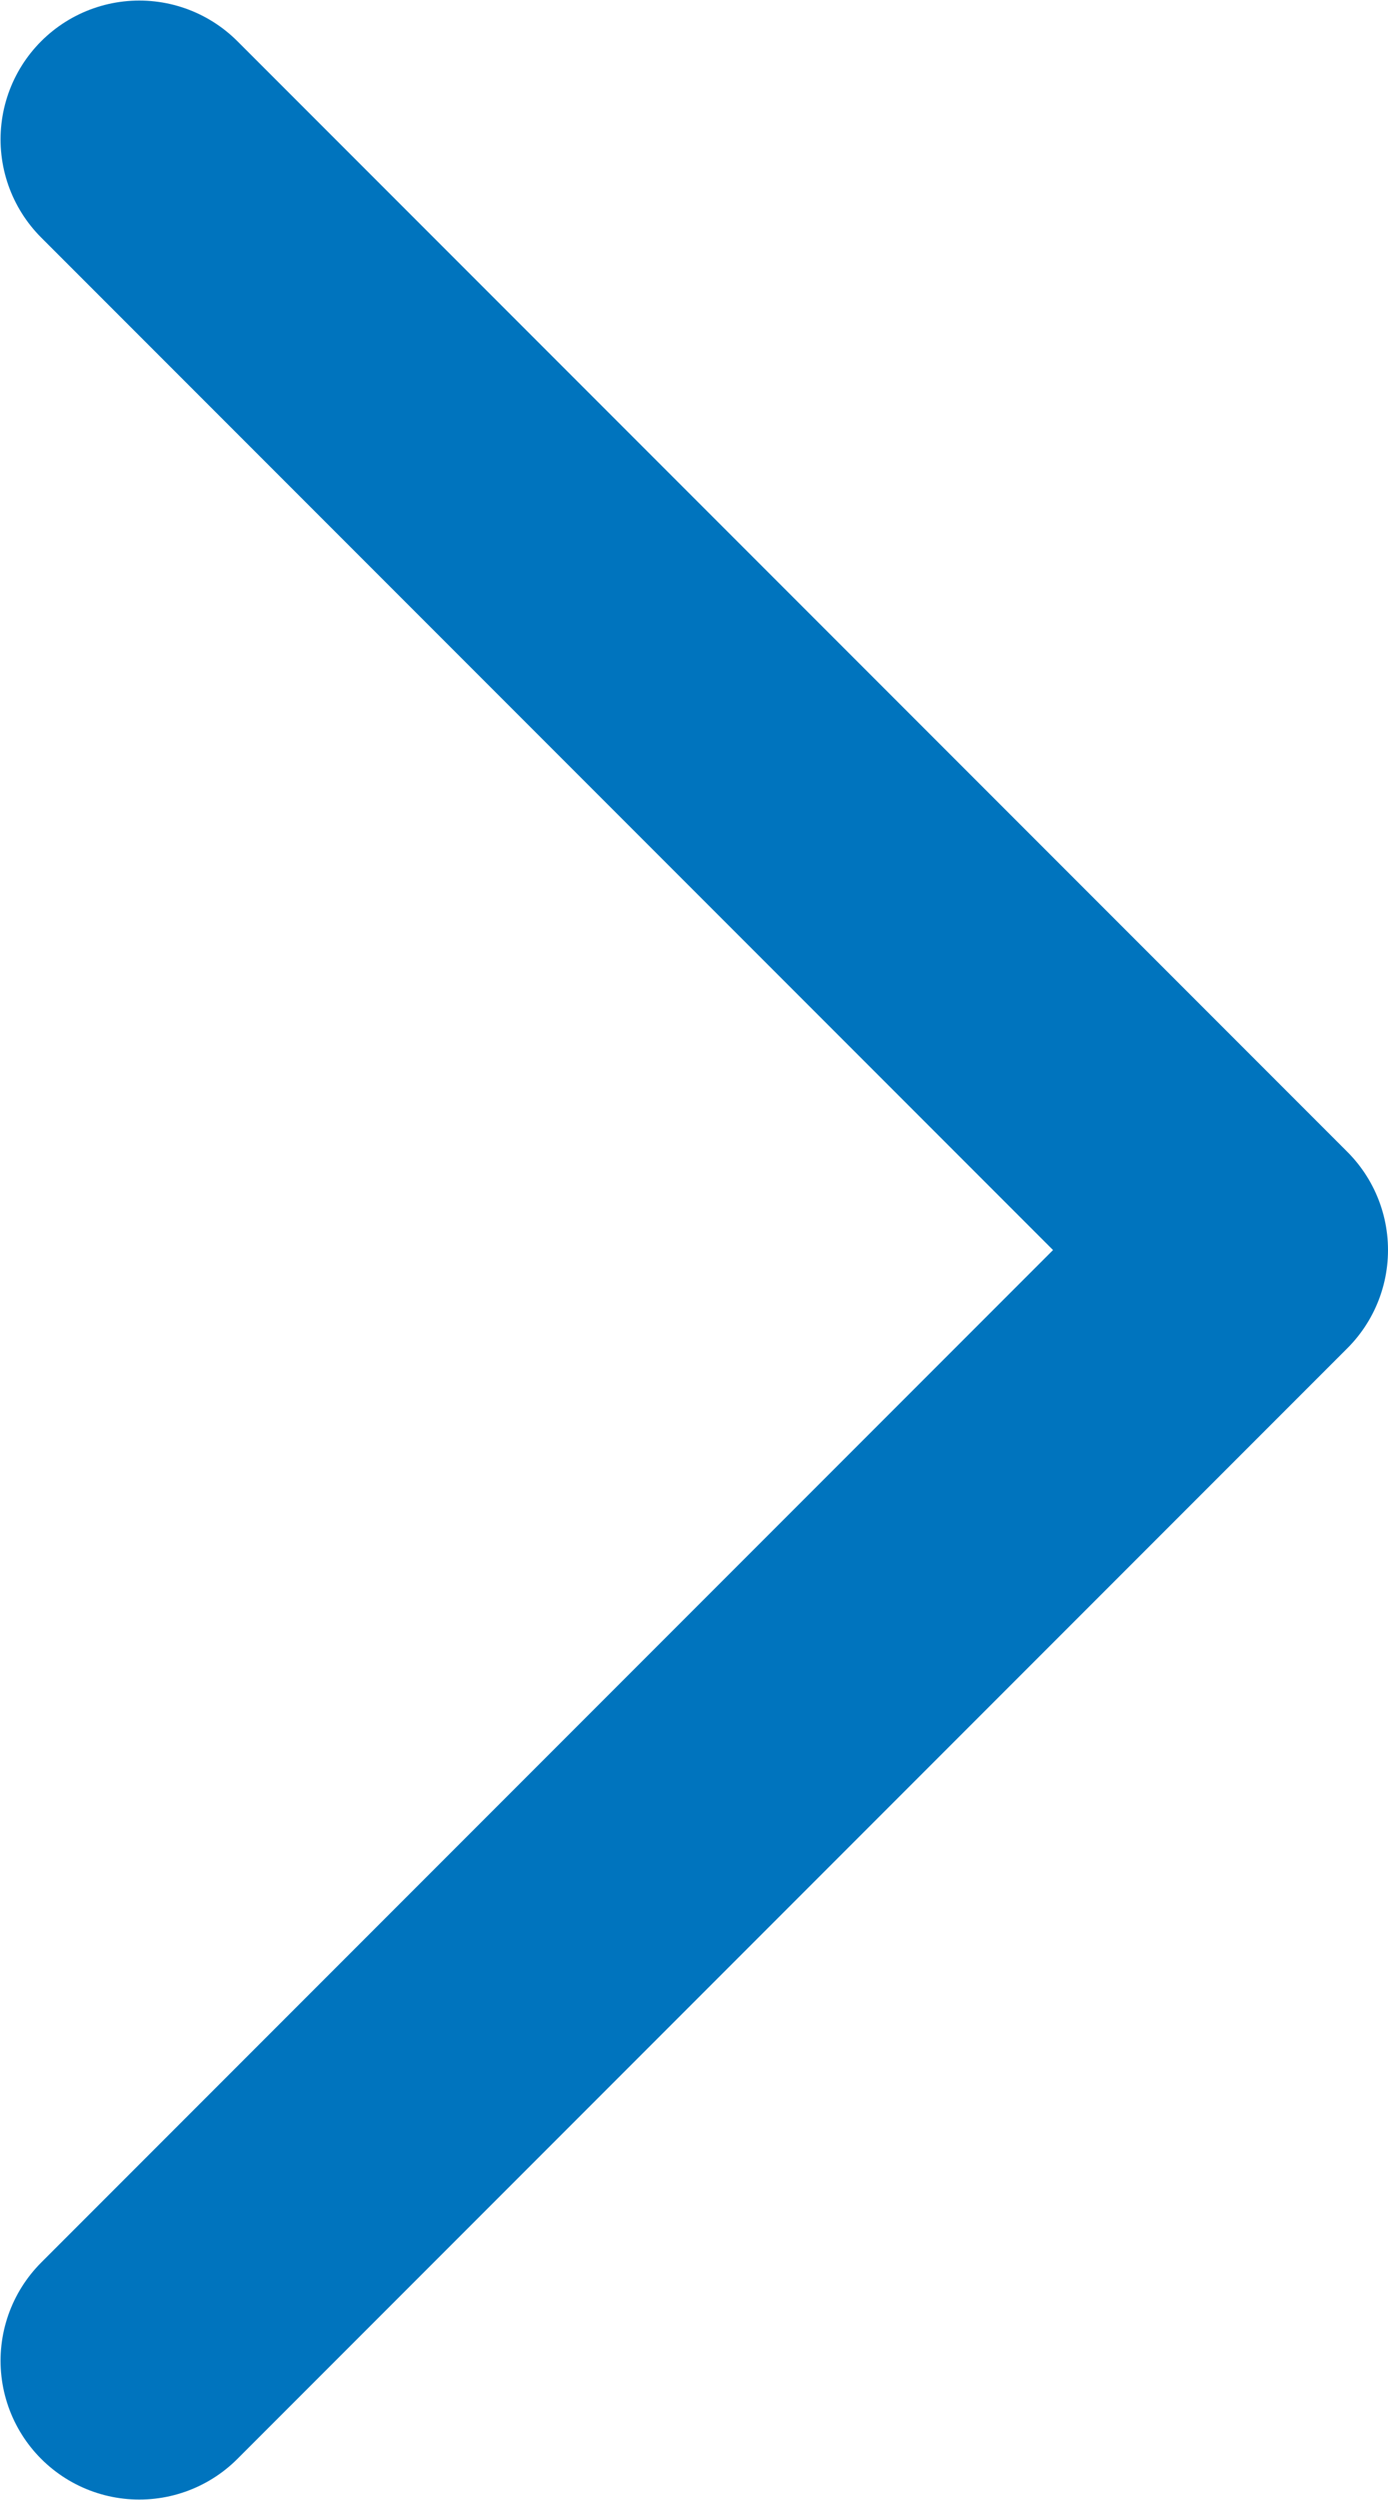 <svg width="10.004" height="18.008" viewBox="0 0 10.004 18.008" fill="none" xmlns="http://www.w3.org/2000/svg" xmlns:xlink="http://www.w3.org/1999/xlink">
	<desc>
			Created with Pixso.
	</desc>
	<defs/>
	<path id="Vector" d="M1.004 1.004L9.004 9.004L1.004 17.004" stroke="#0074BE" stroke-opacity="1" stroke-width="2" stroke-linejoin="round" stroke-linecap="round"/>
</svg>
